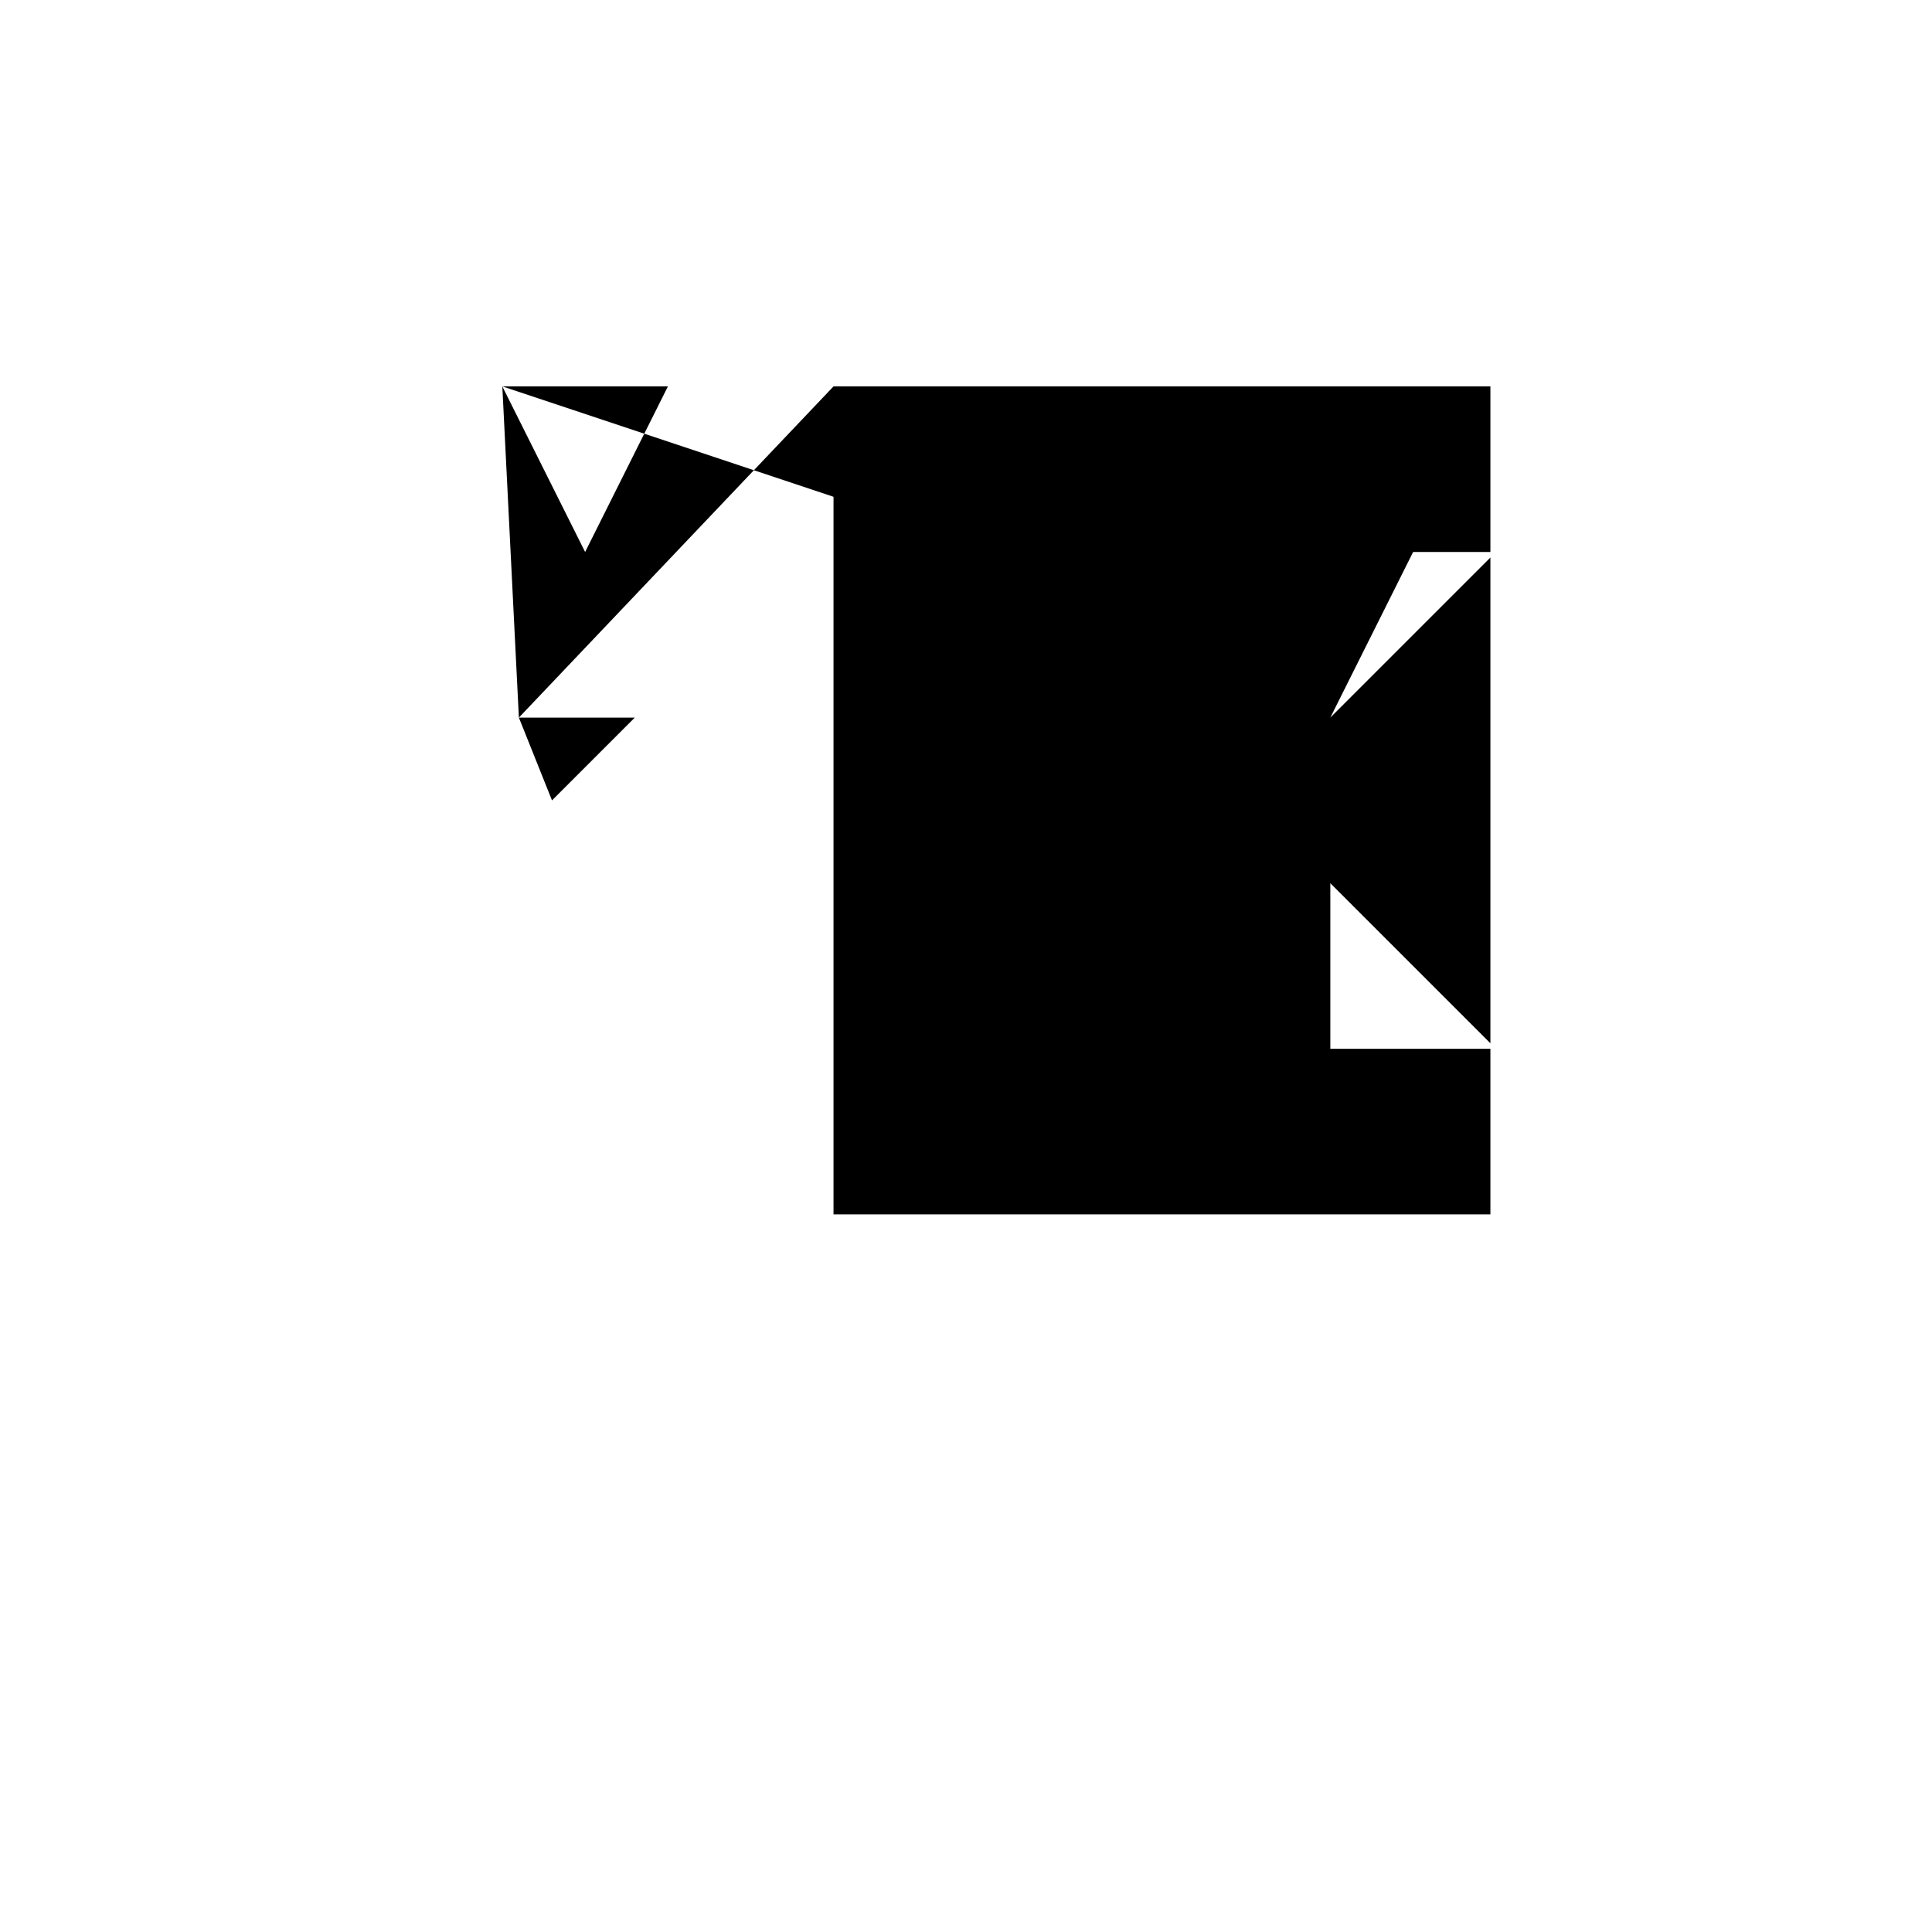 <svg xmlns="http://www.w3.org/2000/svg" viewBox="-100 -100 500 500"><path style="fill:#000000" d="M 30,0 72.857,0 51.429,42.857 30,0 L 34.286,85.714 64.286,85.714 42.857,107.143 34.286,85.714 L 115.714,0 285.714,0 285.714,42.857 265.714,42.857 244.286,85.714 285.714,44.286 285.714,170 244.286,128.571 244.286,171.429 285.714,171.429 285.714,214.286 115.714,214.286 115.714,0 L 158.571,42.857 201.429,42.857 180,128.571 158.571,42.857"/></svg>
